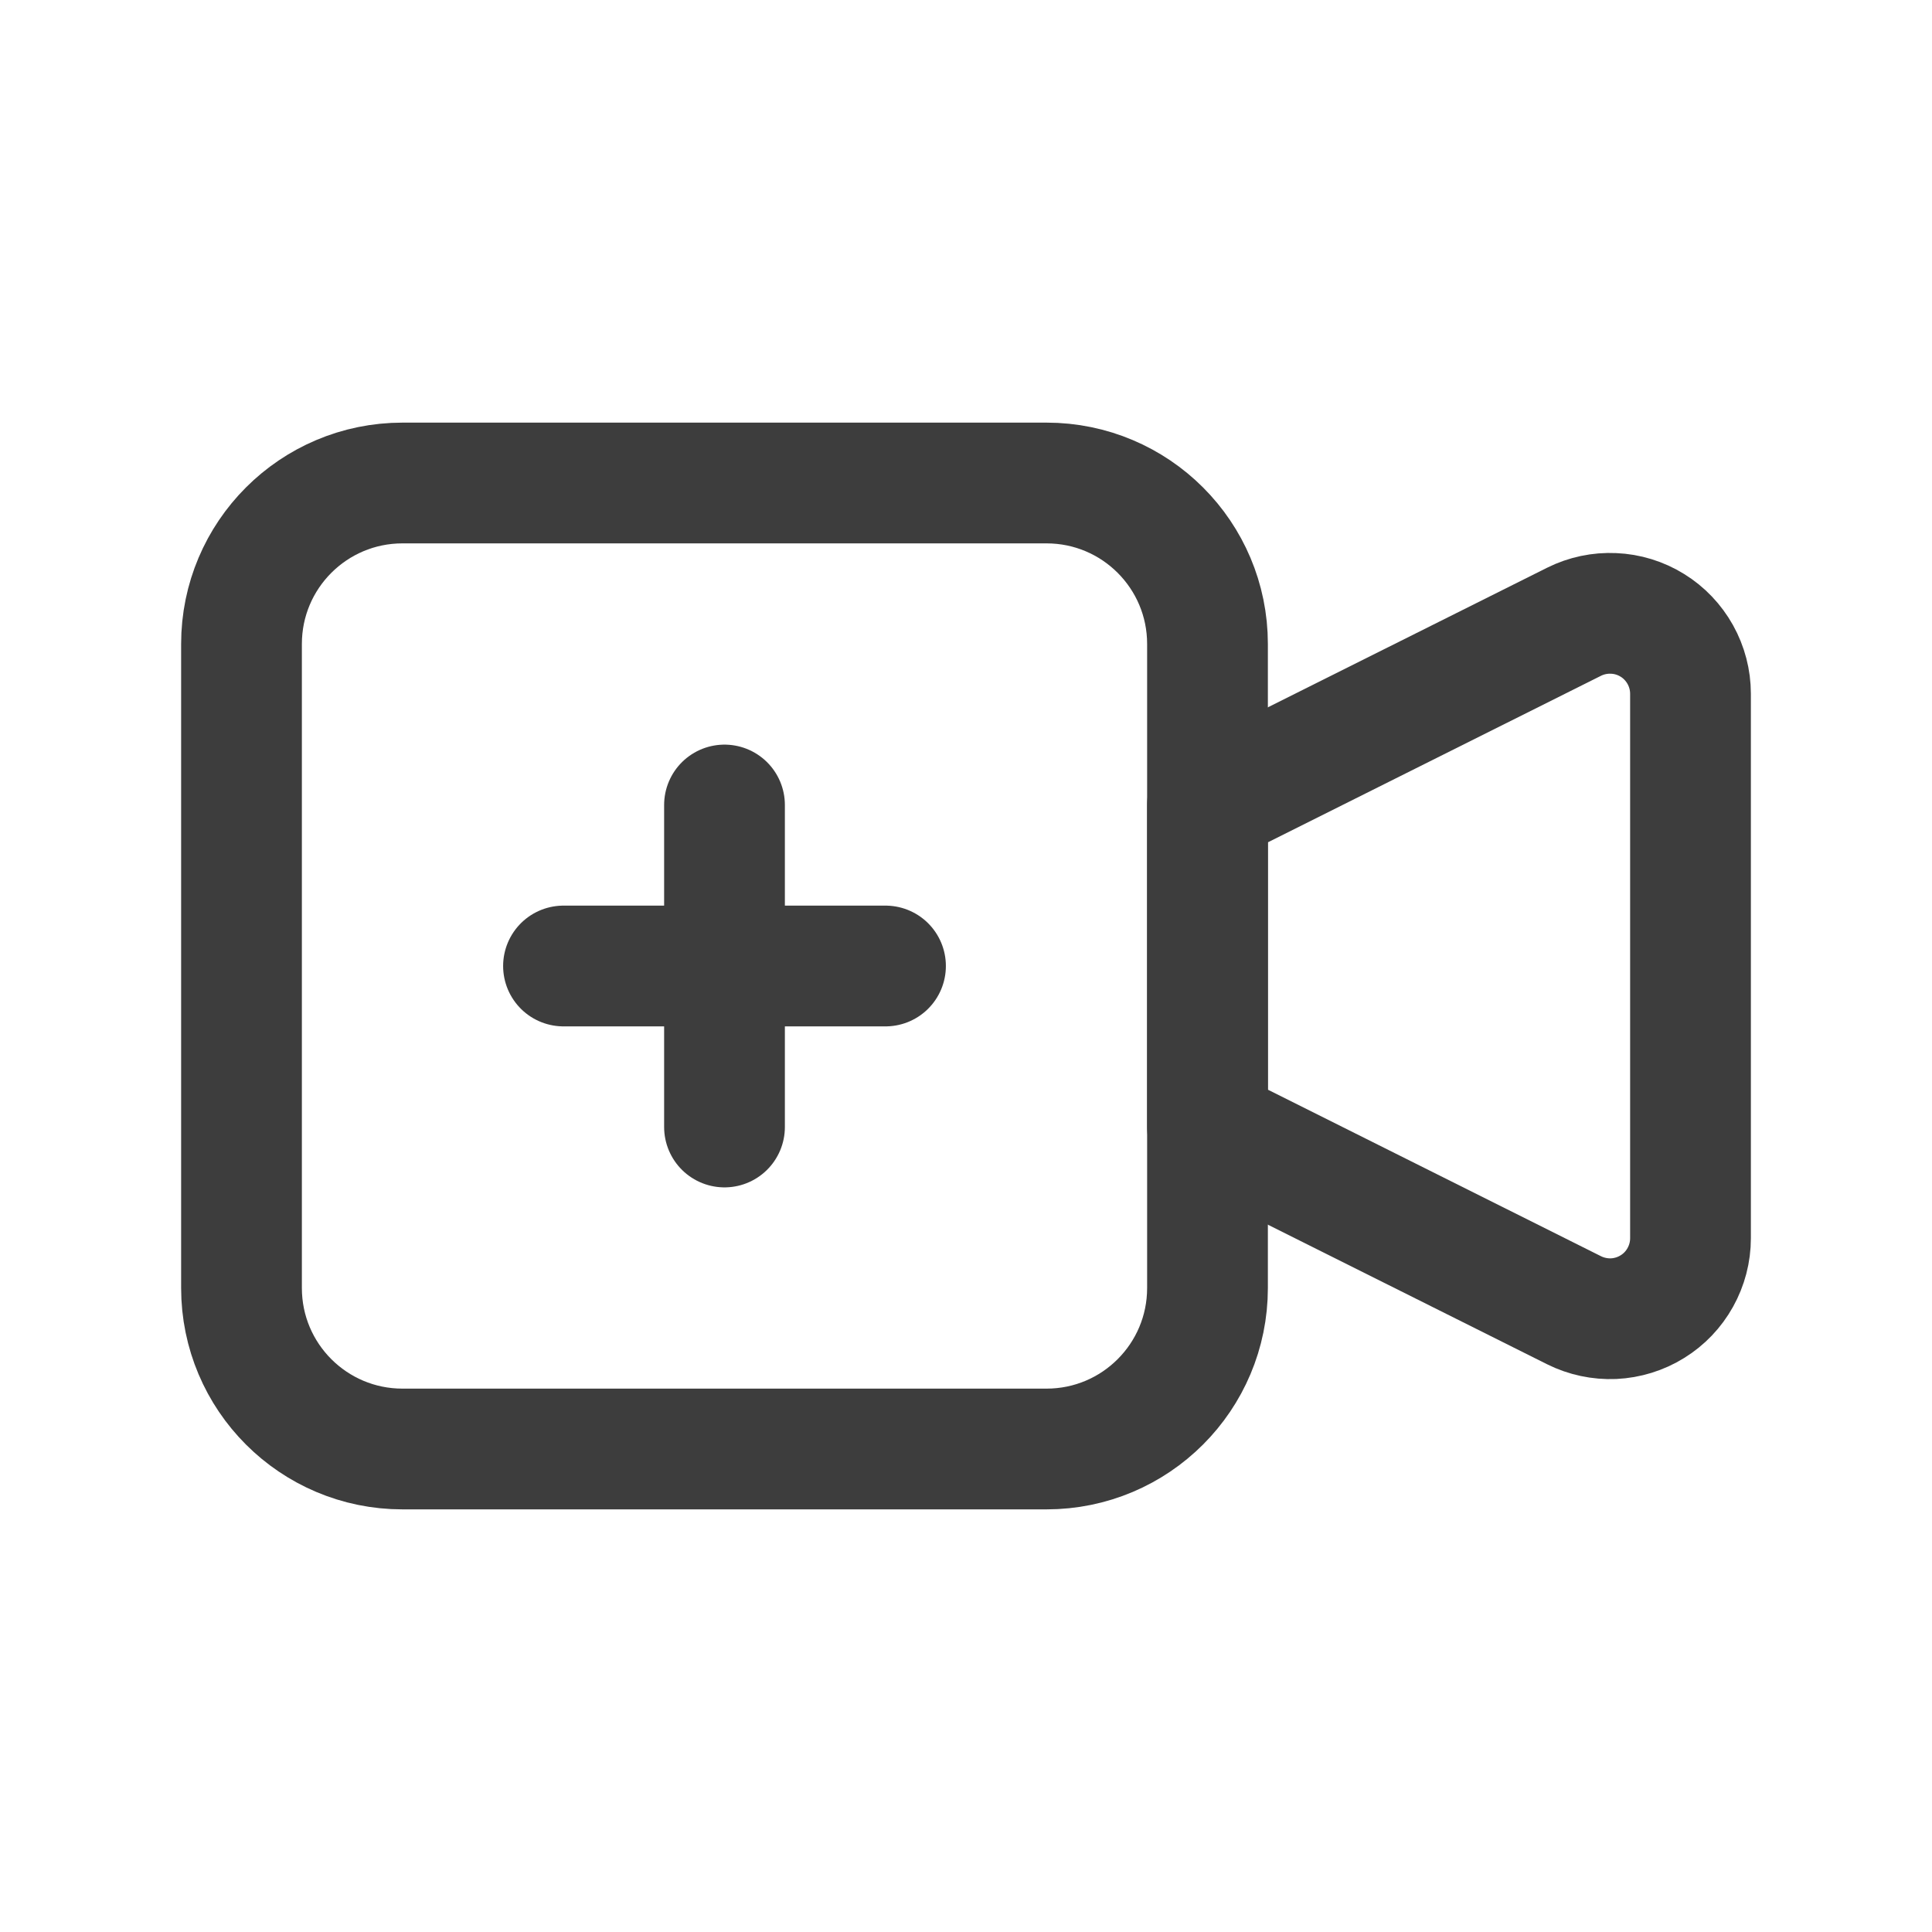 <svg width="24" height="24" viewBox="0 0 24 24" fill="none" xmlns="http://www.w3.org/2000/svg">
<path d="M15 10L19.553 7.724C19.705 7.648 19.875 7.612 20.045 7.62C20.215 7.627 20.381 7.678 20.526 7.768C20.671 7.857 20.79 7.983 20.873 8.131C20.956 8.28 21 8.448 21 8.618V15.382C21 15.553 20.956 15.72 20.873 15.869C20.79 16.018 20.671 16.143 20.526 16.232C20.381 16.322 20.215 16.373 20.045 16.381C19.875 16.388 19.705 16.352 19.553 16.276L15 14V10Z" stroke="#3D3D3D" stroke-width="1.5" stroke-linecap="round" stroke-linejoin="round"/>
<path d="M13 6H5C3.895 6 3 6.895 3 8V16C3 17.105 3.895 18 5 18H13C14.105 18 15 17.105 15 16V8C15 6.895 14.105 6 13 6Z" stroke="#3D3D3D" stroke-width="1.5" stroke-linecap="round" stroke-linejoin="round"/>
<path d="M7 12H11" stroke="#3D3D3D" stroke-width="1.5" stroke-linecap="round" stroke-linejoin="round"/>
<path d="M9 10V14" stroke="#3D3D3D" stroke-width="1.5" stroke-linecap="round" stroke-linejoin="round"/>
</svg>
